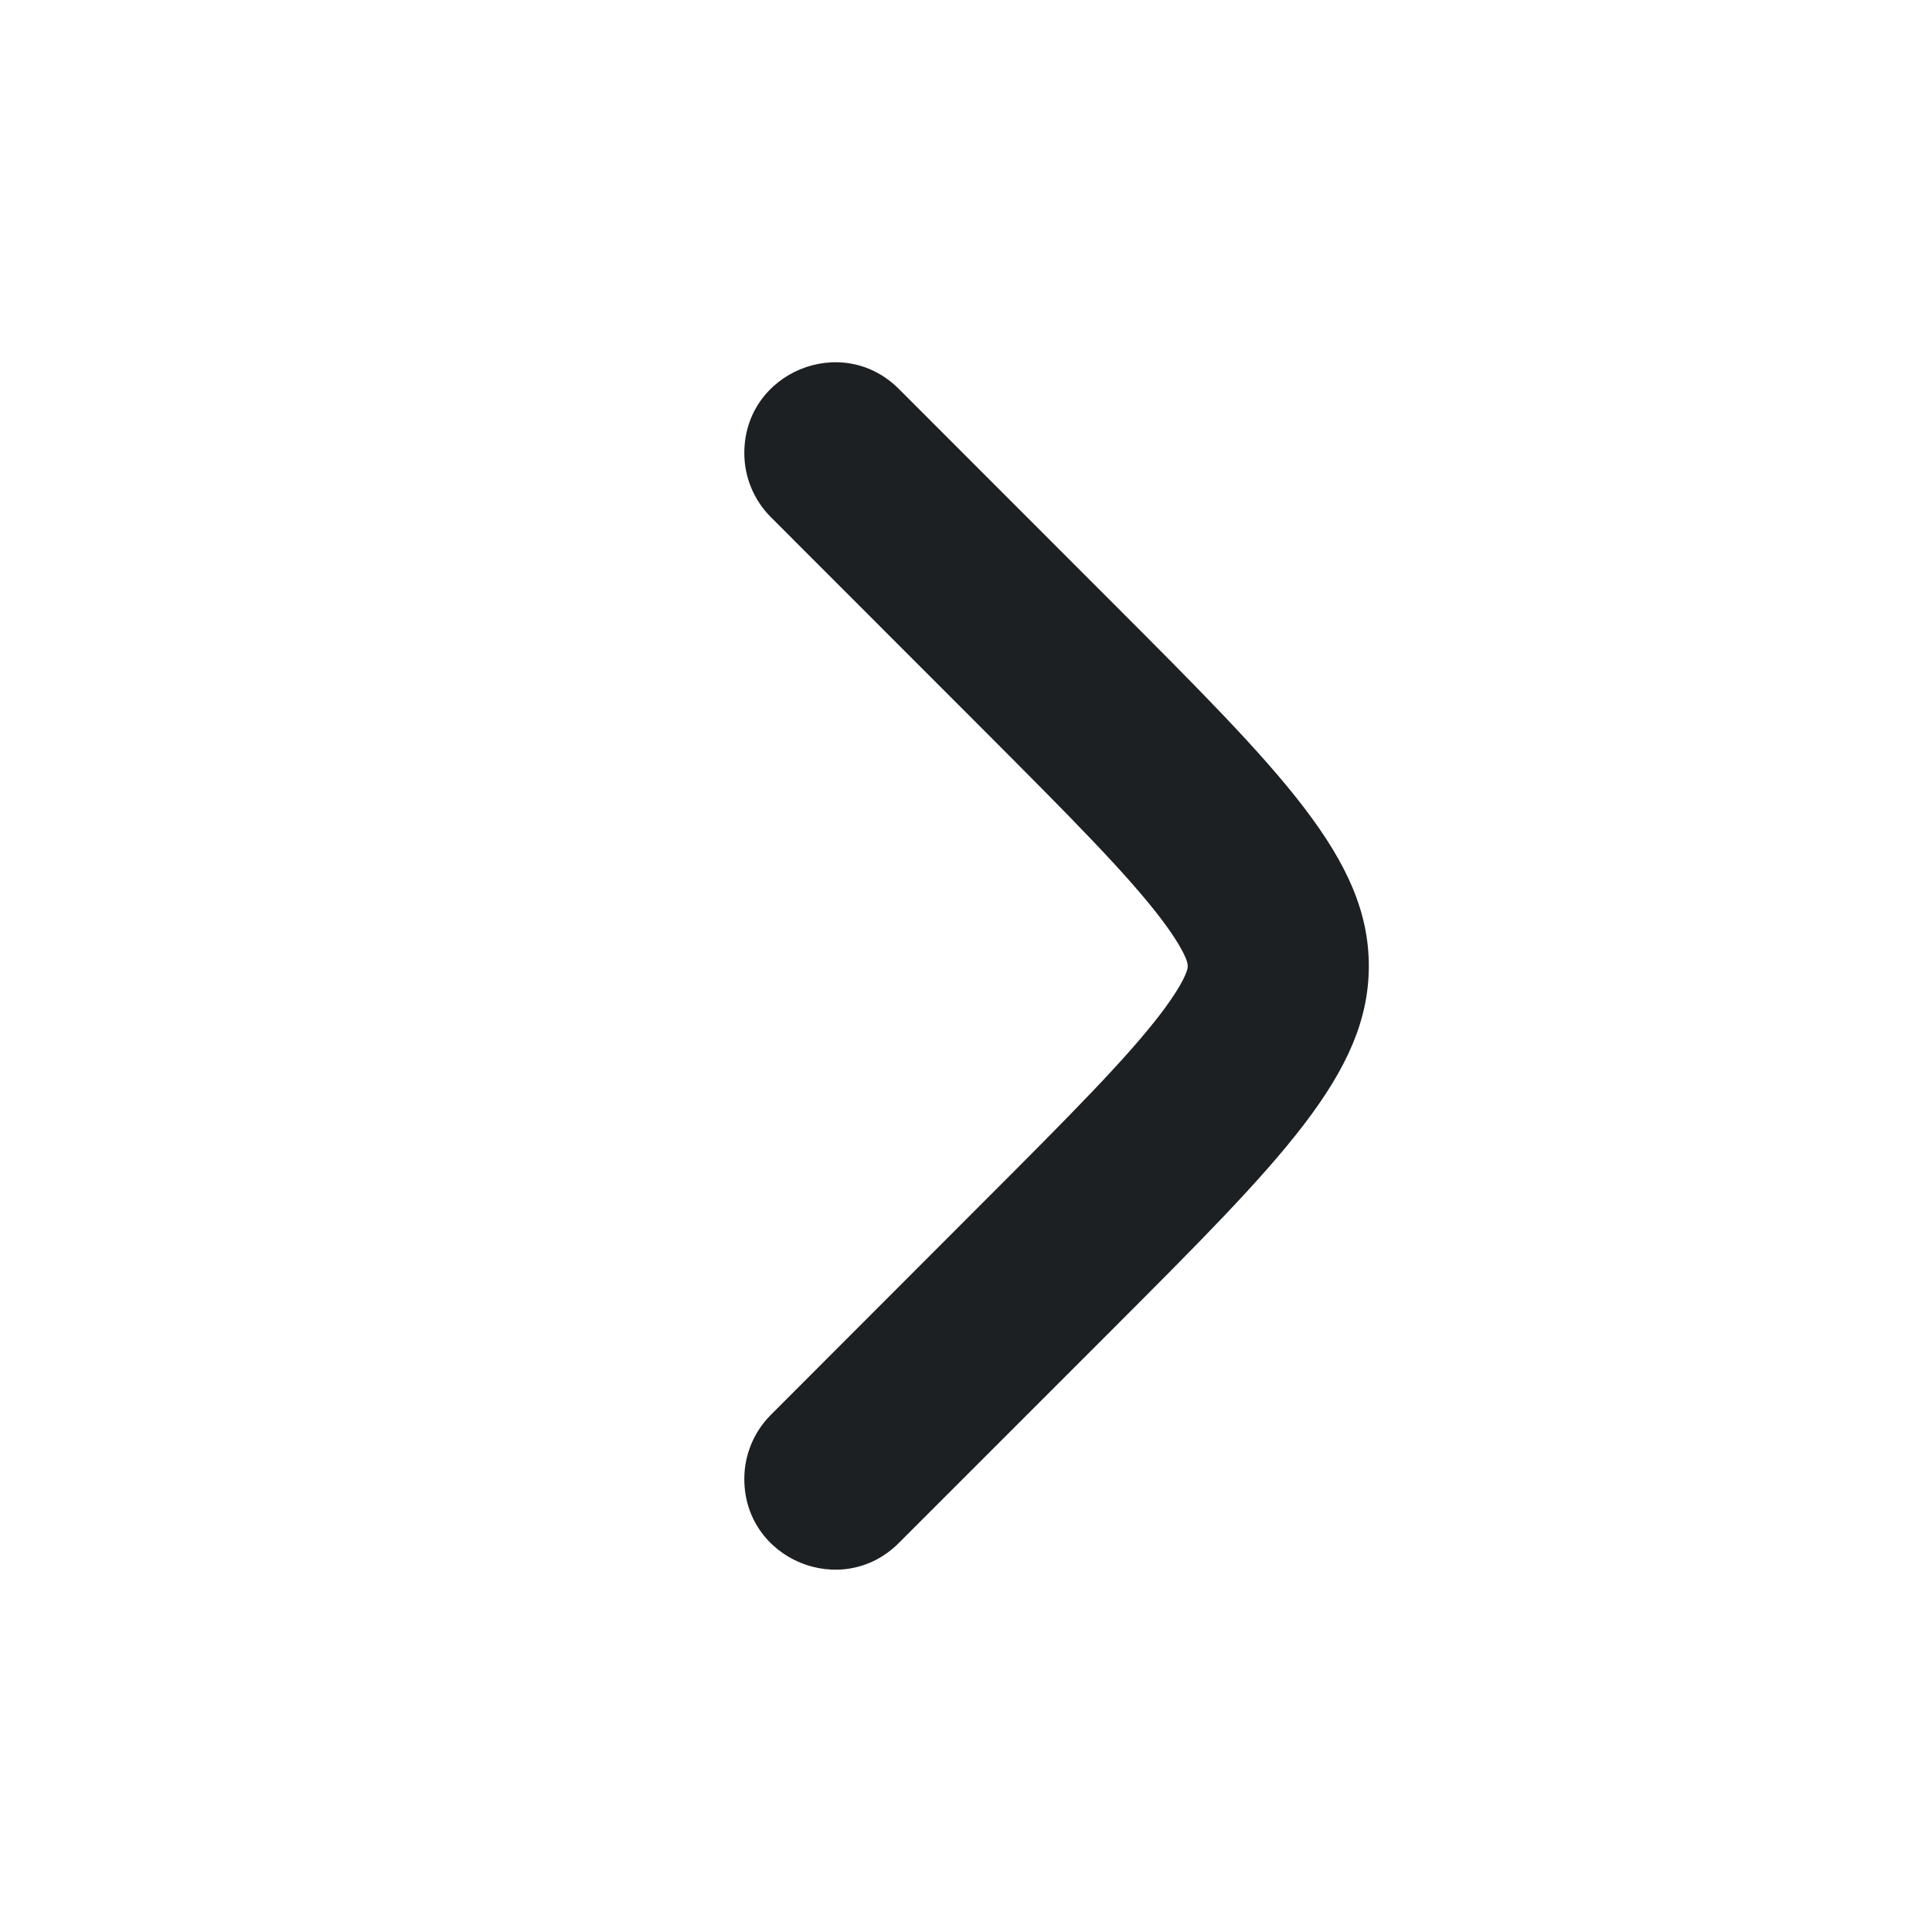 <svg width="16" height="16" viewBox="0 0 16 16" fill="none" xmlns="http://www.w3.org/2000/svg">
    <g clip-path="url(#clip0_102660_3351)">
        <path d="M6.164 3.752C6.164 3.083 6.972 2.749 7.444 3.221L9.203 4.981C10.625 6.404 11.336 7.116 11.336 8C11.336 8.884 10.625 9.596 9.203 11.019L7.444 12.778C6.972 13.251 6.164 12.916 6.164 12.248C6.164 12.049 6.243 11.858 6.384 11.717L8.142 9.957C8.883 9.216 9.33 8.764 9.611 8.397C9.74 8.227 9.795 8.124 9.819 8.067C9.837 8.024 9.836 8.009 9.836 8.001L9.836 8L9.836 7.999C9.836 7.991 9.837 7.976 9.819 7.933C9.795 7.876 9.74 7.773 9.611 7.603C9.33 7.236 8.883 6.784 8.142 6.042L6.384 4.283C6.243 4.142 6.164 3.951 6.164 3.752Z" fill="#1D2023"/>
    </g>
    <defs>
        <clipPath id="clip0_102660_3351">
            <rect width="16" height="16" fill="white"/>
        </clipPath>
    </defs>
</svg>


